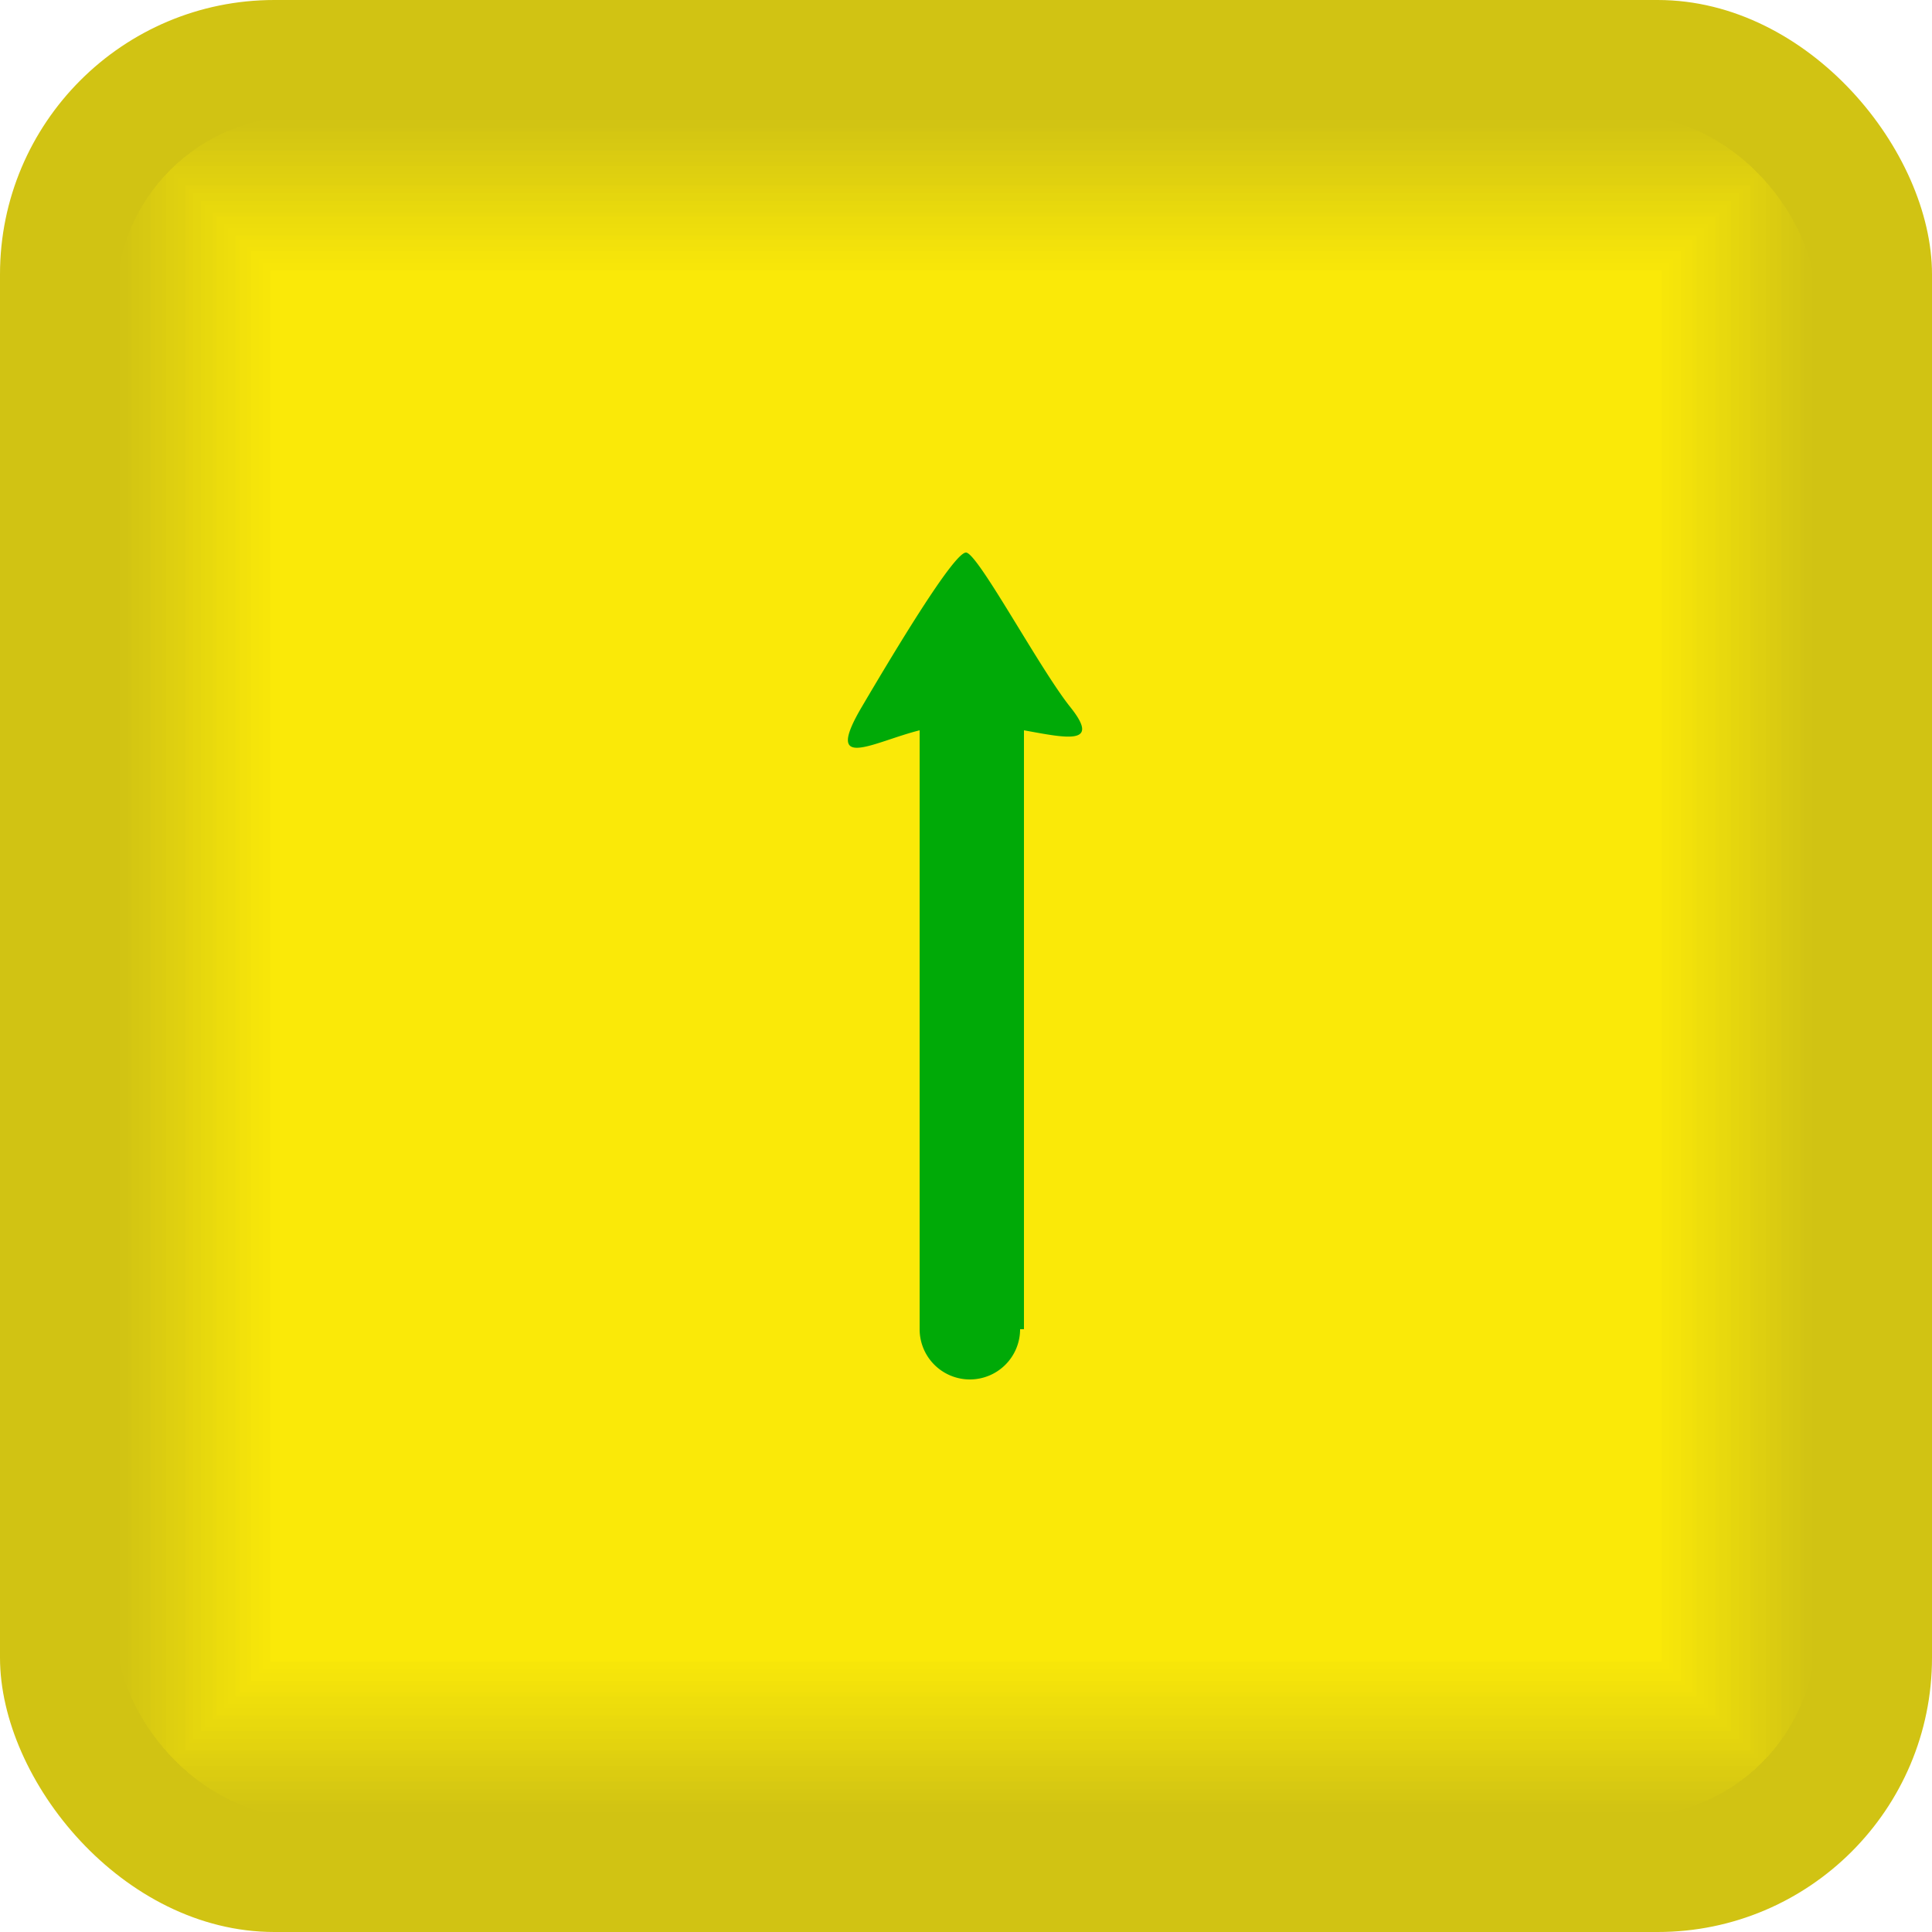 <?xml version="1.0"?>
<svg xmlns="http://www.w3.org/2000/svg" xmlns:xlink="http://www.w3.org/1999/xlink" id="&#x421;&#x43B;&#x43E;&#x439;_1" data-name="&#x421;&#x43B;&#x43E;&#x439; 1" viewBox="0 0 50 50">
  <defs>
    <style type="text/css">.cls-1{fill:none;}.cls-2{fill:#d1c313;}.cls-3{clip-path:url(#clip-path);}.cls-4{fill:#d2c413;}.cls-5{fill:#d3c513;}.cls-6{fill:#d5c712;}.cls-7{fill:#d6c812;}.cls-8{fill:#d7c912;}.cls-9{fill:#dacb11;}.cls-10{fill:#dbcc11;}.cls-11{fill:#dccd10;}.cls-12{fill:#decf10;}.cls-13{fill:#dfd010;}.cls-14{fill:#e0d10f;}.cls-15{fill:#e3d30f;}.cls-16{fill:#e4d40e;}.cls-17{fill:#e5d60e;}.cls-18{fill:#e7d80d;}.cls-19{fill:#e8d90d;}.cls-20{fill:#eada0d;}.cls-21{fill:#ecdc0c;}.cls-22{fill:#eddd0c;}.cls-23{fill:#eede0c;}.cls-24{fill:#f0e00b;}.cls-25{fill:#f2e10b;}.cls-26{fill:#f3e20a;}.cls-27{fill:#f5e40a;}.cls-28{fill:#f6e509;}.cls-29{fill:#f7e609;}.cls-30{fill:#fae908;}.cls-31{fill:#00aa07;}</style>
    <clipPath id="clip-path">
      <rect id="SVGID" class="cls-1" x="3" y="3" width="44" height="44.02" rx="4.8" ry="4.8"/>
    </clipPath>
  </defs>
  <title>&#x411;&#x435;&#x437; &#x43D;&#x430;&#x437;&#x432;&#x430;&#x43D;&#x438;&#x44F; (1)</title>
  <g id="Layer_1">
    <g id="_285119680" data-name=" 285119680">
      <rect class="cls-2" width="50" height="50" rx="7.1" ry="7.1"/>
      <g class="cls-3">
        <polygon class="cls-2" points="3 3 47 3 47 47 3 47 3 3 3.3 3.3 46.7 3.3 46.7 46.7 3.3 46.7 3.3 3.3 3 3"/>
        <polygon id="_1" data-name="1" class="cls-4" points="3.1 3.1 46.9 3.1 46.9 46.9 3.1 46.9 3.1 3.1 3.4 3.4 46.6 3.4 46.6 46.6 3.4 46.6 3.4 3.4 3.1 3.1"/>
        <polygon id="_2" data-name="2" class="cls-5" points="3.3 3.3 46.7 3.3 46.7 46.7 3.3 46.7 3.3 3.3 3.6 3.6 46.4 3.6 46.4 46.4 3.6 46.4 3.6 3.6 3.3 3.3"/>
        <polygon id="_3" data-name="3" class="cls-6" points="3.4 3.4 46.6 3.4 46.6 46.6 3.4 46.6 3.4 3.4 3.7 3.7 46.3 3.7 46.3 46.3 3.7 46.3 3.7 3.7 3.4 3.4"/>
        <polygon id="_4" data-name="4" class="cls-7" points="3.6 3.6 46.4 3.6 46.4 46.4 3.6 46.4 3.6 3.6 3.9 3.9 46.1 3.9 46.1 46.1 3.9 46.1 3.9 3.9 3.6 3.6"/>
        <polygon id="_5" data-name="5" class="cls-8" points="3.7 3.7 46.3 3.7 46.3 46.3 3.7 46.3 3.7 3.7 4 4 46 4 46 46 4 46 4 4 3.7 3.7"/>
        <polygon id="_6" data-name="6" class="cls-9" points="3.9 3.9 46.1 3.9 46.1 46.1 3.9 46.1 3.9 3.9 4.2 4.2 45.8 4.2 45.8 45.8 4.2 45.8 4.2 4.2 3.9 3.9"/>
        <polygon id="_7" data-name="7" class="cls-10" points="4 4 46 4 46 46 4 46 4 4 4.3 4.3 45.7 4.3 45.7 45.7 4.3 45.7 4.3 4.3 4 4"/>
        <polygon id="_8" data-name="8" class="cls-11" points="4.2 4.2 45.8 4.2 45.8 45.8 4.2 45.8 4.2 4.2 4.5 4.5 45.5 4.5 45.5 45.5 4.5 45.5 4.5 4.5 4.2 4.2"/>
        <polygon id="_9" data-name="9" class="cls-12" points="4.3 4.3 45.7 4.3 45.7 45.7 4.3 45.7 4.3 4.3 4.6 4.6 45.4 4.6 45.4 45.4 4.6 45.4 4.6 4.6 4.3 4.3"/>
        <polygon id="_10" data-name="10" class="cls-13" points="4.5 4.5 45.5 4.5 45.5 45.5 4.5 45.5 4.5 4.5 4.8 4.8 45.3 4.8 45.3 45.3 4.8 45.3 4.8 4.8 4.5 4.5"/>
        <polygon id="_11" data-name="11" class="cls-14" points="4.6 4.6 45.4 4.6 45.4 45.4 4.6 45.4 4.6 4.6 4.9 4.9 45.1 4.9 45.1 45.1 4.9 45.1 4.9 4.9 4.6 4.6"/>
        <polygon id="_12" data-name="12" class="cls-15" points="4.8 4.8 45.3 4.8 45.3 45.3 4.8 45.3 4.8 4.8 5 5 45 5 45 45 5 45 5 5 4.8 4.8"/>
        <polygon id="_13" data-name="13" class="cls-16" points="4.9 4.9 45.1 4.9 45.1 45.1 4.9 45.1 4.9 4.9 5.2 5.2 44.8 5.2 44.8 44.8 5.2 44.8 5.2 5.2 4.9 4.9"/>
        <polygon id="_14" data-name="14" class="cls-17" points="5 5 45 5 45 45 5 45 5 5 5.3 5.3 44.7 5.3 44.7 44.7 5.3 44.7 5.3 5.3 5 5"/>
        <polygon id="_15" data-name="15" class="cls-18" points="5.2 5.2 44.8 5.2 44.8 44.8 5.2 44.8 5.2 5.2 5.5 5.5 44.5 5.5 44.5 44.5 5.5 44.5 5.5 5.5 5.2 5.2"/>
        <polygon id="_16" data-name="16" class="cls-19" points="5.3 5.3 44.7 5.3 44.7 44.7 5.3 44.7 5.3 5.3 5.6 5.6 44.4 5.6 44.4 44.4 5.6 44.4 5.6 5.6 5.3 5.3"/>
        <polygon id="_17" data-name="17" class="cls-20" points="5.5 5.5 44.5 5.5 44.5 44.5 5.5 44.5 5.5 5.5 5.8 5.8 44.2 5.8 44.2 44.2 5.8 44.2 5.8 5.8 5.5 5.5"/>
        <polygon id="_18" data-name="18" class="cls-21" points="5.6 5.6 44.4 5.6 44.4 44.4 5.6 44.4 5.6 5.6 5.9 5.9 44.1 5.9 44.1 44.1 5.9 44.1 5.9 5.9 5.6 5.6"/>
        <polygon id="_19" data-name="19" class="cls-22" points="5.8 5.8 44.2 5.8 44.2 44.2 5.8 44.2 5.8 5.8 6.1 6.1 43.9 6.1 43.9 43.9 6.1 43.9 6.1 6.1 5.8 5.8"/>
        <polygon id="_20" data-name="20" class="cls-23" points="5.9 5.9 44.1 5.9 44.1 44.1 5.9 44.1 5.9 5.9 6.2 6.2 43.8 6.2 43.8 43.8 6.2 43.8 6.2 6.2 5.9 5.9"/>
        <polygon id="_21" data-name="21" class="cls-24" points="6.1 6.1 43.9 6.1 43.9 43.9 6.1 43.9 6.1 6.1 6.4 6.4 43.6 6.4 43.6 43.6 6.4 43.6 6.4 6.4 6.1 6.1"/>
        <polygon id="_22" data-name="22" class="cls-25" points="6.2 6.2 43.8 6.2 43.8 43.8 6.2 43.8 6.2 6.2 6.5 6.5 43.5 6.5 43.5 43.5 6.5 43.5 6.5 6.5 6.2 6.2"/>
        <polygon id="_23" data-name="23" class="cls-26" points="6.4 6.4 43.6 6.4 43.6 43.6 6.4 43.6 6.4 6.4 6.7 6.7 43.3 6.7 43.3 43.3 6.7 43.3 6.7 6.7 6.4 6.4"/>
        <polygon id="_24" data-name="24" class="cls-27" points="6.5 6.5 43.5 6.5 43.5 43.5 6.5 43.5 6.5 6.5 6.8 6.8 43.2 6.8 43.2 43.2 6.8 43.2 6.8 6.8 6.5 6.5"/>
        <polygon id="_25" data-name="25" class="cls-28" points="6.7 6.7 43.3 6.7 43.3 43.3 6.7 43.3 6.7 6.7 7 7 43 7 43 43 7 43 7 7 6.7 6.7"/>
        <polygon id="_26" data-name="26" class="cls-29" points="6.8 6.8 43.2 6.8 43.2 43.2 6.8 43.2 6.8 6.8 7.1 7.1 42.9 7.1 42.9 42.9 7.1 42.9 7.1 7.1 6.8 6.8"/>
        <polygon id="_27" data-name="27" class="cls-30" points="7 7 43 7 43 43 7 43 7 7 7.2 7.2 42.8 7.2 42.8 42.8 7.2 42.8 7.2 7.2 7 7"/>
        <polygon id="_28" data-name="28" class="cls-30" points="7.1 7.1 42.9 7.1 42.9 42.9 7.1 42.9 7.1 7.1 7.4 7.4 42.6 7.4 42.6 42.6 7.4 42.6 7.4 7.4 7.1 7.1"/>
        <polygon id="_29" data-name="29" class="cls-30" points="7.2 7.2 42.8 7.2 42.8 42.8 7.2 42.8 7.2 7.2 7.5 7.5 42.5 7.5 42.5 42.5 7.5 42.5 7.5 7.5 7.2 7.2"/>
        <polygon id="_30" data-name="30" class="cls-30" points="7.4 7.4 42.6 7.4 42.6 42.6 7.4 42.6 7.4 7.4 7.7 7.7 42.3 7.7 42.3 42.3 7.7 42.3 7.7 7.7 7.4 7.4"/>
        <polygon id="_31" data-name="31" class="cls-30" points="7.5 7.5 42.5 7.5 42.5 42.5 7.5 42.5 7.5 7.5 7.8 7.8 42.2 7.8 42.2 42.2 7.8 42.2 7.8 7.8 7.5 7.5"/>
        <polygon id="_32" data-name="32" class="cls-30" points="7.7 7.7 42.3 7.7 42.3 42.3 7.7 42.3 7.7 7.7 8 8 42 8 42 42 8 42 8 8 7.7 7.7"/>
        <polygon id="_33" data-name="33" class="cls-30" points="7.8 7.8 42.2 7.8 42.2 42.2 7.8 42.2 7.8 7.8 8.1 8.1 41.9 8.1 41.9 41.9 8.1 41.9 8.1 8.1 7.8 7.8"/>
        <polygon id="_34" data-name="34" class="cls-30" points="8 8 42 8 42 42 8 42 8 8 8.3 8.3 41.7 8.3 41.7 41.7 8.3 41.7 8.3 8.3 8 8"/>
        <polygon id="_35" data-name="35" class="cls-30" points="8.1 8.1 41.9 8.1 41.9 41.9 8.1 41.9 8.1 8.1 8.4 8.4 41.6 8.4 41.6 41.6 8.4 41.6 8.4 8.4 8.1 8.1"/>
        <polygon id="_36" data-name="36" class="cls-30" points="8.3 8.3 41.7 8.3 41.7 41.7 8.3 41.7 8.3 8.3 8.6 8.6 41.4 8.6 41.4 41.4 8.6 41.4 8.6 8.6 8.3 8.3"/>
        <polygon id="_37" data-name="37" class="cls-30" points="8.4 8.4 41.6 8.4 41.6 41.6 8.4 41.6 8.4 8.4 8.7 8.7 41.3 8.7 41.3 41.3 8.7 41.3 8.7 8.7 8.4 8.4"/>
        <polygon id="_38" data-name="38" class="cls-30" points="8.6 8.6 41.4 8.6 41.4 41.4 8.6 41.4 8.6 8.6 8.9 8.9 41.1 8.9 41.1 41.1 8.9 41.1 8.9 8.9 8.6 8.6"/>
        <polygon id="_39" data-name="39" class="cls-30" points="8.7 8.7 41.3 8.7 41.3 41.3 8.7 41.3 8.7 8.7 9 9 41 9 41 41 9 41 9 9 8.7 8.7"/>
        <polygon id="_40" data-name="40" class="cls-30" points="8.9 8.9 41.1 8.9 41.1 41.1 8.9 41.1 8.9 8.9 9.2 9.2 40.9 9.2 40.9 40.8 9.2 40.8 9.2 9.2 8.9 8.9"/>
        <polygon id="_41" data-name="41" class="cls-30" points="9 9 41 9 41 41 9 41 9 9 9.3 9.3 40.7 9.3 40.7 40.7 9.3 40.7 9.3 9.3 9 9"/>
        <polygon id="_42" data-name="42" class="cls-30" points="9.2 9.2 40.9 9.2 40.9 40.8 9.2 40.8 9.2 9.2 9.4 9.4 40.6 9.4 40.6 40.6 9.4 40.6 9.4 9.4 9.2 9.2"/>
        <polygon id="_43" data-name="43" class="cls-30" points="9.3 9.3 40.7 9.3 40.7 40.7 9.3 40.7 9.3 9.3 9.6 9.6 40.4 9.6 40.4 40.4 9.6 40.4 9.6 9.6 9.3 9.3"/>
        <polygon id="_44" data-name="44" class="cls-30" points="9.4 9.4 40.6 9.4 40.6 40.6 9.4 40.6 9.4 9.4 9.7 9.7 40.3 9.7 40.3 40.3 9.7 40.3 9.7 9.7 9.4 9.4"/>
        <polygon id="_45" data-name="45" class="cls-30" points="9.6 9.6 40.4 9.6 40.4 40.4 9.6 40.4 9.6 9.6 9.9 9.9 40.1 9.9 40.1 40.1 9.9 40.1 9.9 9.9 9.6 9.6"/>
        <polygon id="_46" data-name="46" class="cls-30" points="9.7 9.7 40.3 9.7 40.3 40.3 9.7 40.3 9.7 9.7 10 10 40 10 40 40 10 40 10 10 9.7 9.7"/>
        <polygon id="_47" data-name="47" class="cls-30" points="9.9 9.9 40.1 9.9 40.1 40.1 9.9 40.1 9.9 9.9 10.2 10.2 39.8 10.2 39.8 39.8 10.2 39.8 10.2 10.2 9.9 9.9"/>
        <polygon id="_48" data-name="48" class="cls-30" points="10 10 40 10 40 40 10 40 10 10 10.3 10.3 39.7 10.3 39.7 39.7 10.3 39.7 10.3 10.3 10 10"/>
        <polygon id="_49" data-name="49" class="cls-30" points="10.2 10.2 39.8 10.2 39.8 39.8 10.2 39.8 10.2 10.2 10.5 10.5 39.5 10.5 39.5 39.5 10.5 39.5 10.5 10.5 10.2 10.2"/>
        <polygon id="_50" data-name="50" class="cls-30" points="10.3 10.3 39.7 10.3 39.7 39.7 10.3 39.7 10.3 10.3 10.6 10.6 39.4 10.6 39.4 39.4 10.6 39.4 10.6 10.6 10.3 10.3"/>
        <polygon id="_51" data-name="51" class="cls-30" points="10.5 10.5 39.5 10.5 39.5 39.5 10.5 39.5 10.5 10.5 10.8 10.8 39.2 10.8 39.2 39.2 10.8 39.2 10.8 10.8 10.5 10.5"/>
        <polygon id="_52" data-name="52" class="cls-30" points="10.6 10.6 39.4 10.6 39.4 39.4 10.6 39.4 10.6 10.6 10.9 10.9 39.1 10.9 39.1 39.1 10.9 39.1 10.9 10.9 10.6 10.6"/>
        <polygon id="_53" data-name="53" class="cls-30" points="10.8 10.8 39.2 10.8 39.2 39.2 10.8 39.2 10.8 10.8 11.1 11.1 38.9 11.1 38.9 38.9 11.1 38.9 11.1 11.1 10.8 10.8"/>
        <polygon id="_54" data-name="54" class="cls-30" points="10.9 10.9 39.1 10.9 39.1 39.1 10.9 39.1 10.9 10.9 11.2 11.2 38.8 11.2 38.8 38.8 11.2 38.8 11.2 11.2 10.9 10.9"/>
        <polygon id="_55" data-name="55" class="cls-30" points="11.1 11.1 38.9 11.1 38.9 38.9 11.1 38.9 11.1 11.1 11.4 11.4 38.6 11.4 38.6 38.6 11.4 38.6 11.4 11.4 11.1 11.1"/>
        <polygon id="_56" data-name="56" class="cls-30" points="11.2 11.2 38.8 11.2 38.8 38.8 11.2 38.8 11.2 11.2 11.5 11.5 38.5 11.5 38.5 38.5 11.5 38.5 11.5 11.5 11.2 11.2"/>
        <polygon id="_57" data-name="57" class="cls-30" points="11.4 11.4 38.6 11.4 38.6 38.6 11.4 38.6 11.4 11.4 11.6 11.6 38.4 11.6 38.4 38.4 11.6 38.4 11.6 11.6 11.4 11.4"/>
        <polygon id="_58" data-name="58" class="cls-30" points="11.5 11.5 38.5 11.5 38.5 38.5 11.5 38.5 11.5 11.5 11.8 11.8 38.2 11.8 38.2 38.2 11.8 38.2 11.8 11.8 11.5 11.5"/>
        <polygon id="_59" data-name="59" class="cls-30" points="11.6 11.6 38.4 11.6 38.4 38.4 11.6 38.4 11.6 11.6 11.9 11.9 38.1 11.9 38.1 38.1 11.9 38.1 11.9 11.9 11.6 11.6"/>
        <polygon id="_60" data-name="60" class="cls-30" points="11.8 11.8 38.2 11.8 38.2 38.2 11.8 38.2 11.8 11.8 12.1 12.1 37.9 12.1 37.9 37.9 12.1 37.9 12.1 12.1 11.8 11.8"/>
        <polygon id="_61" data-name="61" class="cls-30" points="11.9 11.9 38.1 11.9 38.1 38.1 11.9 38.1 11.9 11.9 12.2 12.2 37.8 12.2 37.8 37.8 12.2 37.8 12.2 12.2 11.9 11.9"/>
        <polygon id="_62" data-name="62" class="cls-30" points="12.1 12.1 37.9 12.1 37.9 37.9 12.1 37.9 12.1 12.1 12.4 12.4 37.6 12.4 37.6 37.6 12.4 37.6 12.4 12.4 12.1 12.1"/>
        <polygon id="_63" data-name="63" class="cls-30" points="12.2 12.2 37.8 12.2 37.8 37.8 12.2 37.8 12.2 12.2 12.5 12.5 37.5 12.5 37.5 37.5 12.5 37.5 12.5 12.5 12.2 12.2"/>
        <polygon id="_64" data-name="64" class="cls-30" points="12.4 12.4 37.6 12.4 37.6 37.6 12.4 37.6 12.4 12.4 12.7 12.7 37.3 12.7 37.3 37.3 12.7 37.3 12.7 12.7 12.4 12.4"/>
        <polygon id="_65" data-name="65" class="cls-30" points="12.5 12.5 37.5 12.5 37.5 37.5 12.5 37.5 12.5 12.5 12.8 12.8 37.2 12.8 37.2 37.2 12.8 37.2 12.8 12.8 12.5 12.5"/>
        <polygon id="_66" data-name="66" class="cls-30" points="12.7 12.7 37.3 12.7 37.3 37.3 12.7 37.3 12.7 12.7 13 13 37 13 37 37 13 37 13 13 12.7 12.7"/>
        <polygon id="_67" data-name="67" class="cls-30" points="12.8 12.8 37.2 12.8 37.2 37.2 12.8 37.2 12.8 12.8 13.1 13.1 36.9 13.1 36.9 36.9 13.1 36.9 13.1 13.1 12.8 12.8"/>
        <polygon id="_68" data-name="68" class="cls-30" points="13 13 37 13 37 37 13 37 13 13 13.3 13.3 36.7 13.3 36.7 36.7 13.3 36.7 13.3 13.3 13 13"/>
        <polygon id="_69" data-name="69" class="cls-30" points="13.1 13.1 36.9 13.1 36.9 36.9 13.1 36.9 13.1 13.1 13.4 13.4 36.6 13.4 36.6 36.6 13.4 36.6 13.4 13.4 13.1 13.1"/>
        <polygon id="_70" data-name="70" class="cls-30" points="13.3 13.3 36.7 13.3 36.7 36.7 13.3 36.7 13.3 13.3 13.6 13.6 36.4 13.6 36.4 36.4 13.6 36.4 13.6 13.6 13.3 13.3"/>
        <polygon id="_71" data-name="71" class="cls-30" points="13.4 13.4 36.6 13.4 36.6 36.6 13.4 36.6 13.4 13.4 13.7 13.7 36.3 13.7 36.3 36.3 13.7 36.3 13.7 13.7 13.4 13.4"/>
        <polygon id="_72" data-name="72" class="cls-30" points="13.6 13.6 36.4 13.6 36.4 36.4 13.6 36.4 13.6 13.6 13.8 13.8 36.2 13.8 36.2 36.1 13.8 36.1 13.8 13.8 13.6 13.6"/>
        <polygon id="_73" data-name="73" class="cls-30" points="13.7 13.7 36.3 13.7 36.3 36.3 13.7 36.3 13.7 13.7 14 14 36 14 36 36 14 36 14 14 13.7 13.7"/>
        <polygon id="_74" data-name="74" class="cls-30" points="13.8 13.8 36.2 13.8 36.2 36.1 13.8 36.1 13.8 13.8 14.1 14.1 35.9 14.1 35.9 35.9 14.1 35.9 14.1 14.1 13.8 13.8"/>
        <polygon id="_75" data-name="75" class="cls-30" points="14 14 36 14 36 36 14 36 14 14 14.3 14.3 35.7 14.3 35.7 35.7 14.3 35.7 14.3 14.3 14 14"/>
        <polygon id="_76" data-name="76" class="cls-30" points="14.1 14.1 35.9 14.1 35.9 35.9 14.1 35.9 14.1 14.1 14.4 14.4 35.6 14.4 35.6 35.6 14.4 35.6 14.4 14.4 14.1 14.1"/>
        <polygon id="_77" data-name="77" class="cls-30" points="14.3 14.3 35.7 14.3 35.7 35.7 14.3 35.7 14.3 14.3 14.6 14.6 35.4 14.6 35.4 35.4 14.6 35.4 14.6 14.6 14.3 14.3"/>
        <polygon id="_78" data-name="78" class="cls-30" points="14.4 14.4 35.6 14.4 35.6 35.6 14.4 35.6 14.4 14.4 14.7 14.7 35.3 14.7 35.3 35.3 14.7 35.3 14.7 14.7 14.4 14.4"/>
        <polygon id="_79" data-name="79" class="cls-30" points="14.6 14.6 35.4 14.6 35.4 35.4 14.6 35.4 14.6 14.6 14.9 14.9 35.1 14.9 35.1 35.1 14.9 35.1 14.9 14.9 14.6 14.6"/>
        <polygon id="_80" data-name="80" class="cls-30" points="14.7 14.7 35.3 14.7 35.3 35.3 14.7 35.3 14.7 14.7 15 15 35 15 35 35 15 35 15 15 14.7 14.7"/>
        <polygon id="_81" data-name="81" class="cls-30" points="14.9 14.9 35.1 14.9 35.1 35.1 14.9 35.1 14.9 14.9 15.2 15.2 34.8 15.2 34.8 34.8 15.2 34.8 15.2 15.2 14.9 14.9"/>
        <polygon id="_82" data-name="82" class="cls-30" points="15 15 35 15 35 35 15 35 15 15 15.3 15.3 34.7 15.3 34.7 34.7 15.3 34.7 15.3 15.3 15 15"/>
        <polygon id="_83" data-name="83" class="cls-30" points="15.2 15.2 34.8 15.2 34.8 34.8 15.2 34.8 15.2 15.2 15.5 15.5 34.5 15.5 34.5 34.5 15.5 34.5 15.5 15.5 15.2 15.2"/>
        <polygon id="_84" data-name="84" class="cls-30" points="15.3 15.3 34.7 15.3 34.7 34.7 15.3 34.7 15.3 15.3 15.6 15.6 34.4 15.6 34.4 34.4 15.6 34.4 15.6 15.6 15.3 15.3"/>
        <polygon id="_85" data-name="85" class="cls-30" points="15.5 15.5 34.5 15.5 34.5 34.5 15.5 34.5 15.5 15.5 15.8 15.8 34.2 15.8 34.2 34.2 15.8 34.2 15.8 15.8 15.5 15.5"/>
        <polygon id="_86" data-name="86" class="cls-30" points="15.6 15.6 34.4 15.6 34.4 34.4 15.6 34.4 15.6 15.6 15.9 15.9 34.1 15.9 34.1 34.1 15.9 34.1 15.9 15.9 15.6 15.6"/>
        <polygon id="_87" data-name="87" class="cls-30" points="15.8 15.8 34.2 15.8 34.2 34.2 15.8 34.2 15.8 15.8 16 16 34 16 34 34 16 34 16 16 15.8 15.8"/>
        <polygon id="_88" data-name="88" class="cls-30" points="15.9 15.9 34.1 15.9 34.1 34.1 15.9 34.1 15.9 15.9 16.2 16.2 33.8 16.2 33.8 33.8 16.2 33.8 16.2 16.2 15.9 15.9"/>
        <polygon id="_89" data-name="89" class="cls-30" points="16 16 34 16 34 34 16 34 16 16 16.3 16.3 33.7 16.3 33.7 33.7 16.3 33.7 16.3 16.3 16 16"/>
        <polygon id="_90" data-name="90" class="cls-30" points="16.2 16.2 33.8 16.2 33.8 33.8 16.2 33.8 16.2 16.2 16.5 16.5 33.5 16.5 33.5 33.5 16.5 33.5 16.5 16.5 16.2 16.2"/>
        <polygon id="_91" data-name="91" class="cls-30" points="16.3 16.3 33.7 16.3 33.7 33.7 16.3 33.7 16.3 16.3 16.6 16.6 33.4 16.6 33.4 33.4 16.6 33.4 16.6 16.6 16.3 16.3"/>
        <polygon id="_92" data-name="92" class="cls-30" points="16.5 16.5 33.5 16.5 33.5 33.5 16.5 33.5 16.5 16.5 16.8 16.8 33.2 16.8 33.2 33.2 16.8 33.2 16.8 16.8 16.5 16.5"/>
        <polygon id="_93" data-name="93" class="cls-30" points="16.6 16.6 33.4 16.6 33.4 33.4 16.6 33.4 16.6 16.6 16.9 16.9 33.1 16.9 33.1 33.1 16.9 33.1 16.9 16.9 16.6 16.6"/>
        <polygon id="_94" data-name="94" class="cls-30" points="16.8 16.8 33.2 16.8 33.2 33.2 16.8 33.2 16.8 16.8 17.1 17.1 32.9 17.1 32.9 32.9 17.1 32.9 17.1 17.1 16.8 16.8"/>
        <polygon id="_95" data-name="95" class="cls-30" points="16.9 16.9 33.1 16.9 33.1 33.1 16.9 33.1 16.9 16.9 17.2 17.2 32.8 17.2 32.8 32.8 17.2 32.8 17.2 17.2 16.9 16.9"/>
        <polygon id="_96" data-name="96" class="cls-30" points="17.1 17.1 32.9 17.1 32.9 32.9 17.1 32.9 17.1 17.1 17.4 17.4 32.6 17.4 32.6 32.6 17.4 32.6 17.4 17.4 17.1 17.1"/>
        <polygon id="_97" data-name="97" class="cls-30" points="17.2 17.2 32.8 17.2 32.8 32.8 17.2 32.8 17.2 17.2 17.5 17.5 32.5 17.5 32.5 32.5 17.5 32.5 17.5 17.5 17.2 17.2"/>
        <polygon id="_98" data-name="98" class="cls-30" points="17.4 17.4 32.6 17.4 32.6 32.6 17.4 32.6 17.4 17.4 17.7 17.7 32.3 17.7 32.3 32.3 17.7 32.3 17.7 17.7 17.4 17.4"/>
        <polygon id="_99" data-name="99" class="cls-30" points="17.5 17.5 32.5 17.5 32.5 32.5 17.5 32.5 17.5 17.5 17.8 17.8 32.2 17.8 32.2 32.2 17.8 32.2 17.8 17.8 17.5 17.5"/>
        <polygon id="_100" data-name="100" class="cls-30" points="17.7 17.7 32.3 17.7 32.3 32.3 17.7 32.3 17.7 17.7 18 18 32 18 32 32 18 32 18 18 17.7 17.7"/>
        <polygon id="_101" data-name="101" class="cls-30" points="17.8 17.8 32.2 17.8 32.2 32.2 17.8 32.2 17.8 17.8 18.1 18.1 31.9 18.1 31.9 31.9 18.1 31.9 18.1 18.1 17.8 17.8"/>
        <polygon id="_102" data-name="102" class="cls-30" points="18 18 32 18 32 32 18 32 18 18 18.3 18.2 31.8 18.2 31.8 31.7 18.3 31.7 18.3 18.2 18 18"/>
        <polygon id="_103" data-name="103" class="cls-30" points="18.1 18.1 31.9 18.1 31.9 31.9 18.1 31.9 18.1 18.1 18.4 18.4 31.6 18.4 31.6 31.6 18.4 31.6 18.4 18.4 18.1 18.1"/>
        <polygon id="_104" data-name="104" class="cls-30" points="18.3 18.2 31.8 18.2 31.8 31.7 18.3 31.7 18.3 18.2 18.5 18.5 31.5 18.5 31.5 31.5 18.5 31.5 18.5 18.5 18.3 18.2"/>
        <polygon id="_105" data-name="105" class="cls-30" points="18.4 18.4 31.6 18.4 31.6 31.6 18.4 31.6 18.4 18.4 18.7 18.7 31.3 18.7 31.3 31.3 18.7 31.3 18.7 18.7 18.4 18.4"/>
        <polygon id="_106" data-name="106" class="cls-30" points="18.5 18.5 31.5 18.5 31.5 31.5 18.5 31.5 18.5 18.5 18.8 18.8 31.2 18.8 31.2 31.2 18.8 31.2 18.8 18.8 18.5 18.5"/>
        <polygon id="_107" data-name="107" class="cls-30" points="18.7 18.7 31.3 18.7 31.3 31.3 18.7 31.3 18.7 18.7 19 19 31 19 31 31 19 31 19 19 18.7 18.7"/>
        <polygon id="_108" data-name="108" class="cls-30" points="18.8 18.8 31.2 18.8 31.2 31.2 18.8 31.2 18.8 18.8 19.1 19.1 30.9 19.1 30.9 30.9 19.1 30.9 19.1 19.1 18.8 18.8"/>
        <polygon id="_109" data-name="109" class="cls-30" points="19 19 31 19 31 31 19 31 19 19 19.3 19.3 30.7 19.3 30.7 30.7 19.3 30.7 19.3 19.3 19 19"/>
        <polygon id="_110" data-name="110" class="cls-30" points="19.1 19.1 30.9 19.1 30.9 30.9 19.1 30.9 19.1 19.1 19.4 19.4 30.6 19.4 30.6 30.6 19.4 30.6 19.4 19.4 19.1 19.1"/>
        <polygon id="_111" data-name="111" class="cls-30" points="19.3 19.3 30.7 19.3 30.7 30.7 19.3 30.7 19.3 19.3 19.6 19.6 30.4 19.6 30.4 30.4 19.6 30.4 19.6 19.6 19.3 19.3"/>
        <polygon id="_112" data-name="112" class="cls-30" points="19.4 19.4 30.6 19.4 30.6 30.6 19.4 30.6 19.4 19.4 19.7 19.7 30.3 19.7 30.3 30.3 19.7 30.3 19.7 19.7 19.4 19.4"/>
        <polygon id="_113" data-name="113" class="cls-30" points="19.6 19.6 30.4 19.6 30.4 30.4 19.6 30.4 19.6 19.6 19.9 19.9 30.1 19.9 30.1 30.1 19.9 30.1 19.9 19.9 19.6 19.6"/>
        <polygon id="_114" data-name="114" class="cls-30" points="19.7 19.7 30.3 19.7 30.3 30.3 19.7 30.3 19.7 19.7 20 20 30 20 30 30 20 30 20 20 19.7 19.7"/>
        <polygon id="_115" data-name="115" class="cls-30" points="19.9 19.9 30.1 19.9 30.1 30.1 19.9 30.1 19.9 19.9 20.2 20.2 29.8 20.2 29.8 29.8 20.2 29.8 20.2 20.2 19.9 19.9"/>
        <polygon id="_116" data-name="116" class="cls-30" points="20 20 30 20 30 30 20 30 20 20 20.3 20.3 29.7 20.3 29.7 29.7 20.3 29.7 20.3 20.3 20 20"/>
        <polygon id="_117" data-name="117" class="cls-30" points="20.2 20.2 29.8 20.2 29.8 29.8 20.2 29.8 20.2 20.2 20.5 20.4 29.6 20.4 29.6 29.5 20.5 29.5 20.5 20.4 20.2 20.2"/>
        <polygon id="_118" data-name="118" class="cls-30" points="20.3 20.3 29.7 20.3 29.7 29.7 20.3 29.7 20.3 20.3 20.6 20.6 29.4 20.6 29.4 29.4 20.6 29.4 20.6 20.6 20.3 20.3"/>
        <polygon id="_119" data-name="119" class="cls-30" points="20.5 20.4 29.6 20.4 29.6 29.5 20.5 29.5 20.5 20.4 20.7 20.7 29.3 20.7 29.3 29.3 20.7 29.3 20.7 20.7 20.5 20.4"/>
        <polygon id="_120" data-name="120" class="cls-30" points="20.6 20.6 29.4 20.6 29.4 29.4 20.6 29.4 20.6 20.6 20.9 20.9 29.1 20.9 29.1 29.1 20.9 29.1 20.9 20.9 20.6 20.6"/>
        <polygon id="_121" data-name="121" class="cls-30" points="20.7 20.7 29.3 20.7 29.3 29.3 20.7 29.3 20.7 20.7 21 21 29 21 29 29 21 29 21 21 20.7 20.7"/>
        <polygon id="_122" data-name="122" class="cls-30" points="20.9 20.9 29.1 20.9 29.1 29.1 20.9 29.1 20.9 20.9 21.2 21.2 28.8 21.2 28.8 28.8 21.2 28.8 21.2 21.2 20.9 20.9"/>
        <polygon id="_123" data-name="123" class="cls-30" points="21 21 29 21 29 29 21 29 21 21 21.3 21.3 28.7 21.3 28.7 28.7 21.3 28.7 21.3 21.3 21 21"/>
        <polygon id="_124" data-name="124" class="cls-30" points="21.2 21.2 28.8 21.2 28.8 28.8 21.2 28.8 21.2 21.2 21.5 21.5 28.5 21.5 28.5 28.5 21.5 28.5 21.5 21.5 21.2 21.2"/>
        <polygon id="_125" data-name="125" class="cls-30" points="21.3 21.3 28.7 21.3 28.7 28.7 21.3 28.7 21.3 21.3 21.6 21.6 28.4 21.6 28.4 28.4 21.6 28.4 21.6 21.6 21.3 21.3"/>
        <polygon id="_126" data-name="126" class="cls-30" points="21.5 21.5 28.5 21.5 28.5 28.5 21.5 28.5 21.5 21.5 21.8 21.8 28.2 21.8 28.2 28.2 21.8 28.2 21.8 21.8 21.5 21.5"/>
        <polygon id="_127" data-name="127" class="cls-30" points="21.6 21.6 28.4 21.6 28.4 28.4 21.6 28.4 21.6 21.6 21.9 21.9 28.1 21.9 28.1 28.1 21.9 28.1 21.9 21.9 21.6 21.6"/>
        <polygon id="_128" data-name="128" class="cls-30" points="21.8 21.8 28.2 21.8 28.2 28.2 21.8 28.2 21.8 21.8 22.1 22.1 27.9 22.1 27.9 27.9 22.1 27.9 22.1 22.1 21.8 21.8"/>
        <polygon id="_129" data-name="129" class="cls-30" points="21.9 21.9 28.1 21.9 28.1 28.1 21.9 28.1 21.9 21.9 22.2 22.2 27.8 22.2 27.8 27.8 22.2 27.8 22.2 22.2 21.9 21.9"/>
        <polygon id="_130" data-name="130" class="cls-30" points="22.1 22.1 27.9 22.1 27.9 27.9 22.1 27.9 22.1 22.1 22.4 22.4 27.6 22.4 27.6 27.6 22.4 27.6 22.4 22.4 22.1 22.1"/>
        <polygon id="_131" data-name="131" class="cls-30" points="22.2 22.2 27.8 22.2 27.8 27.8 22.2 27.8 22.2 22.2 22.5 22.5 27.5 22.5 27.5 27.5 22.5 27.5 22.5 22.5 22.2 22.2"/>
        <polygon id="_132" data-name="132" class="cls-30" points="22.4 22.4 27.6 22.4 27.6 27.6 22.4 27.6 22.4 22.4 22.7 22.7 27.3 22.7 27.3 27.3 22.7 27.3 22.7 22.7 22.4 22.4"/>
        <polygon id="_133" data-name="133" class="cls-30" points="22.5 22.5 27.5 22.5 27.5 27.5 22.5 27.5 22.5 22.5 22.8 22.8 27.2 22.8 27.2 27.2 22.8 27.2 22.8 22.8 22.5 22.5"/>
        <polygon id="_134" data-name="134" class="cls-30" points="22.7 22.7 27.3 22.7 27.3 27.3 22.7 27.3 22.7 22.7 22.9 22.9 27.1 22.9 27.1 27.1 22.9 27.1 22.9 22.9 22.7 22.7"/>
        <polygon id="_135" data-name="135" class="cls-30" points="22.8 22.8 27.2 22.8 27.2 27.2 22.8 27.2 22.8 22.8 23.1 23.1 26.9 23.1 26.9 26.9 23.1 26.9 23.1 23.1 22.8 22.8"/>
        <polygon id="_136" data-name="136" class="cls-30" points="22.9 22.9 27.1 22.9 27.1 27.1 22.9 27.1 22.9 22.9 23.2 23.2 26.8 23.2 26.8 26.8 23.2 26.8 23.2 23.2 22.9 22.9"/>
        <polygon id="_137" data-name="137" class="cls-30" points="23.1 23.1 26.9 23.1 26.9 26.9 23.1 26.9 23.1 23.1 23.4 23.4 26.6 23.4 26.6 26.6 23.4 26.6 23.4 23.4 23.1 23.1"/>
        <polygon id="_138" data-name="138" class="cls-30" points="23.2 23.2 26.8 23.2 26.8 26.8 23.2 26.8 23.2 23.2 23.5 23.5 26.5 23.5 26.5 26.5 23.5 26.5 23.5 23.5 23.2 23.2"/>
        <polygon id="_139" data-name="139" class="cls-30" points="23.4 23.4 26.6 23.4 26.6 26.6 23.4 26.6 23.4 23.4 23.7 23.7 26.3 23.7 26.3 26.3 23.7 26.3 23.7 23.7 23.4 23.4"/>
        <polygon id="_140" data-name="140" class="cls-30" points="23.5 23.5 26.5 23.5 26.5 26.5 23.5 26.5 23.5 23.5 23.8 23.8 26.2 23.8 26.2 26.2 23.8 26.2 23.8 23.8 23.5 23.5"/>
        <polygon id="_141" data-name="141" class="cls-30" points="23.7 23.7 26.3 23.7 26.3 26.3 23.7 26.3 23.7 23.7 24 24 26 24 26 26 24 26 24 24 23.7 23.7"/>
        <polygon id="_142" data-name="142" class="cls-30" points="23.8 23.8 26.2 23.8 26.2 26.2 23.8 26.2 23.8 23.8 24.1 24.1 25.9 24.1 25.9 25.9 24.1 25.9 24.1 24.1 23.8 23.8"/>
        <polygon id="_143" data-name="143" class="cls-30" points="24 24 26 24 26 26 24 26 24 24 24.3 24.3 25.7 24.3 25.7 25.7 24.3 25.7 24.3 24.3 24 24"/>
        <polygon id="_144" data-name="144" class="cls-30" points="24.1 24.1 25.9 24.1 25.9 25.9 24.1 25.9 24.1 24.1 24.4 24.4 25.6 24.4 25.6 25.6 24.4 25.6 24.4 24.4 24.1 24.1"/>
        <polygon id="_145" data-name="145" class="cls-30" points="24.3 24.3 25.7 24.3 25.7 25.7 24.3 25.7 24.3 24.3 24.6 24.6 25.4 24.6 25.4 25.4 24.6 25.4 24.6 24.6 24.3 24.3"/>
        <polygon id="_146" data-name="146" class="cls-30" points="24.4 24.4 25.6 24.4 25.6 25.6 24.4 25.6 24.4 24.4 24.7 24.7 25.3 24.7 25.3 25.3 24.7 25.3 24.7 24.7 24.4 24.4"/>
        <polygon id="_147" data-name="147" class="cls-30" points="24.6 24.6 25.4 24.6 25.4 25.4 24.6 25.4 24.6 24.6 24.9 24.9 25.1 24.9 25.1 25.1 24.9 25.1 24.9 24.9 24.6 24.6"/>
        <polygon id="_148" data-name="148" class="cls-30" points="24.7 24.7 25.3 24.7 25.3 25.3 24.7 25.3 24.7 24.7 25 25 25 25 25 25 25 25 25 25 24.7 24.7"/>
        <polygon id="_149" data-name="149" class="cls-30" points="24.9 24.9 25.1 24.9 25.1 25.1 24.9 25.1 24.9 24.9"/>
      </g>
    </g>
  </g>
  <g id="&#x441;&#x442;&#x440;&#x435;&#x43B;&#x43A;&#x430;">
    <path class="cls-31" d="M26.5,34.4V18.9c1.1.2,2,.4,1.2-.6s-2.4-4-2.7-4-1.7,2.3-2.7,4,.3.9,1.5.6V34.4a1.3,1.3,0,0,0,1.3,1.3h0a1.3,1.3,0,0,0,1.3-1.3Z"/>
  </g>
</svg>
